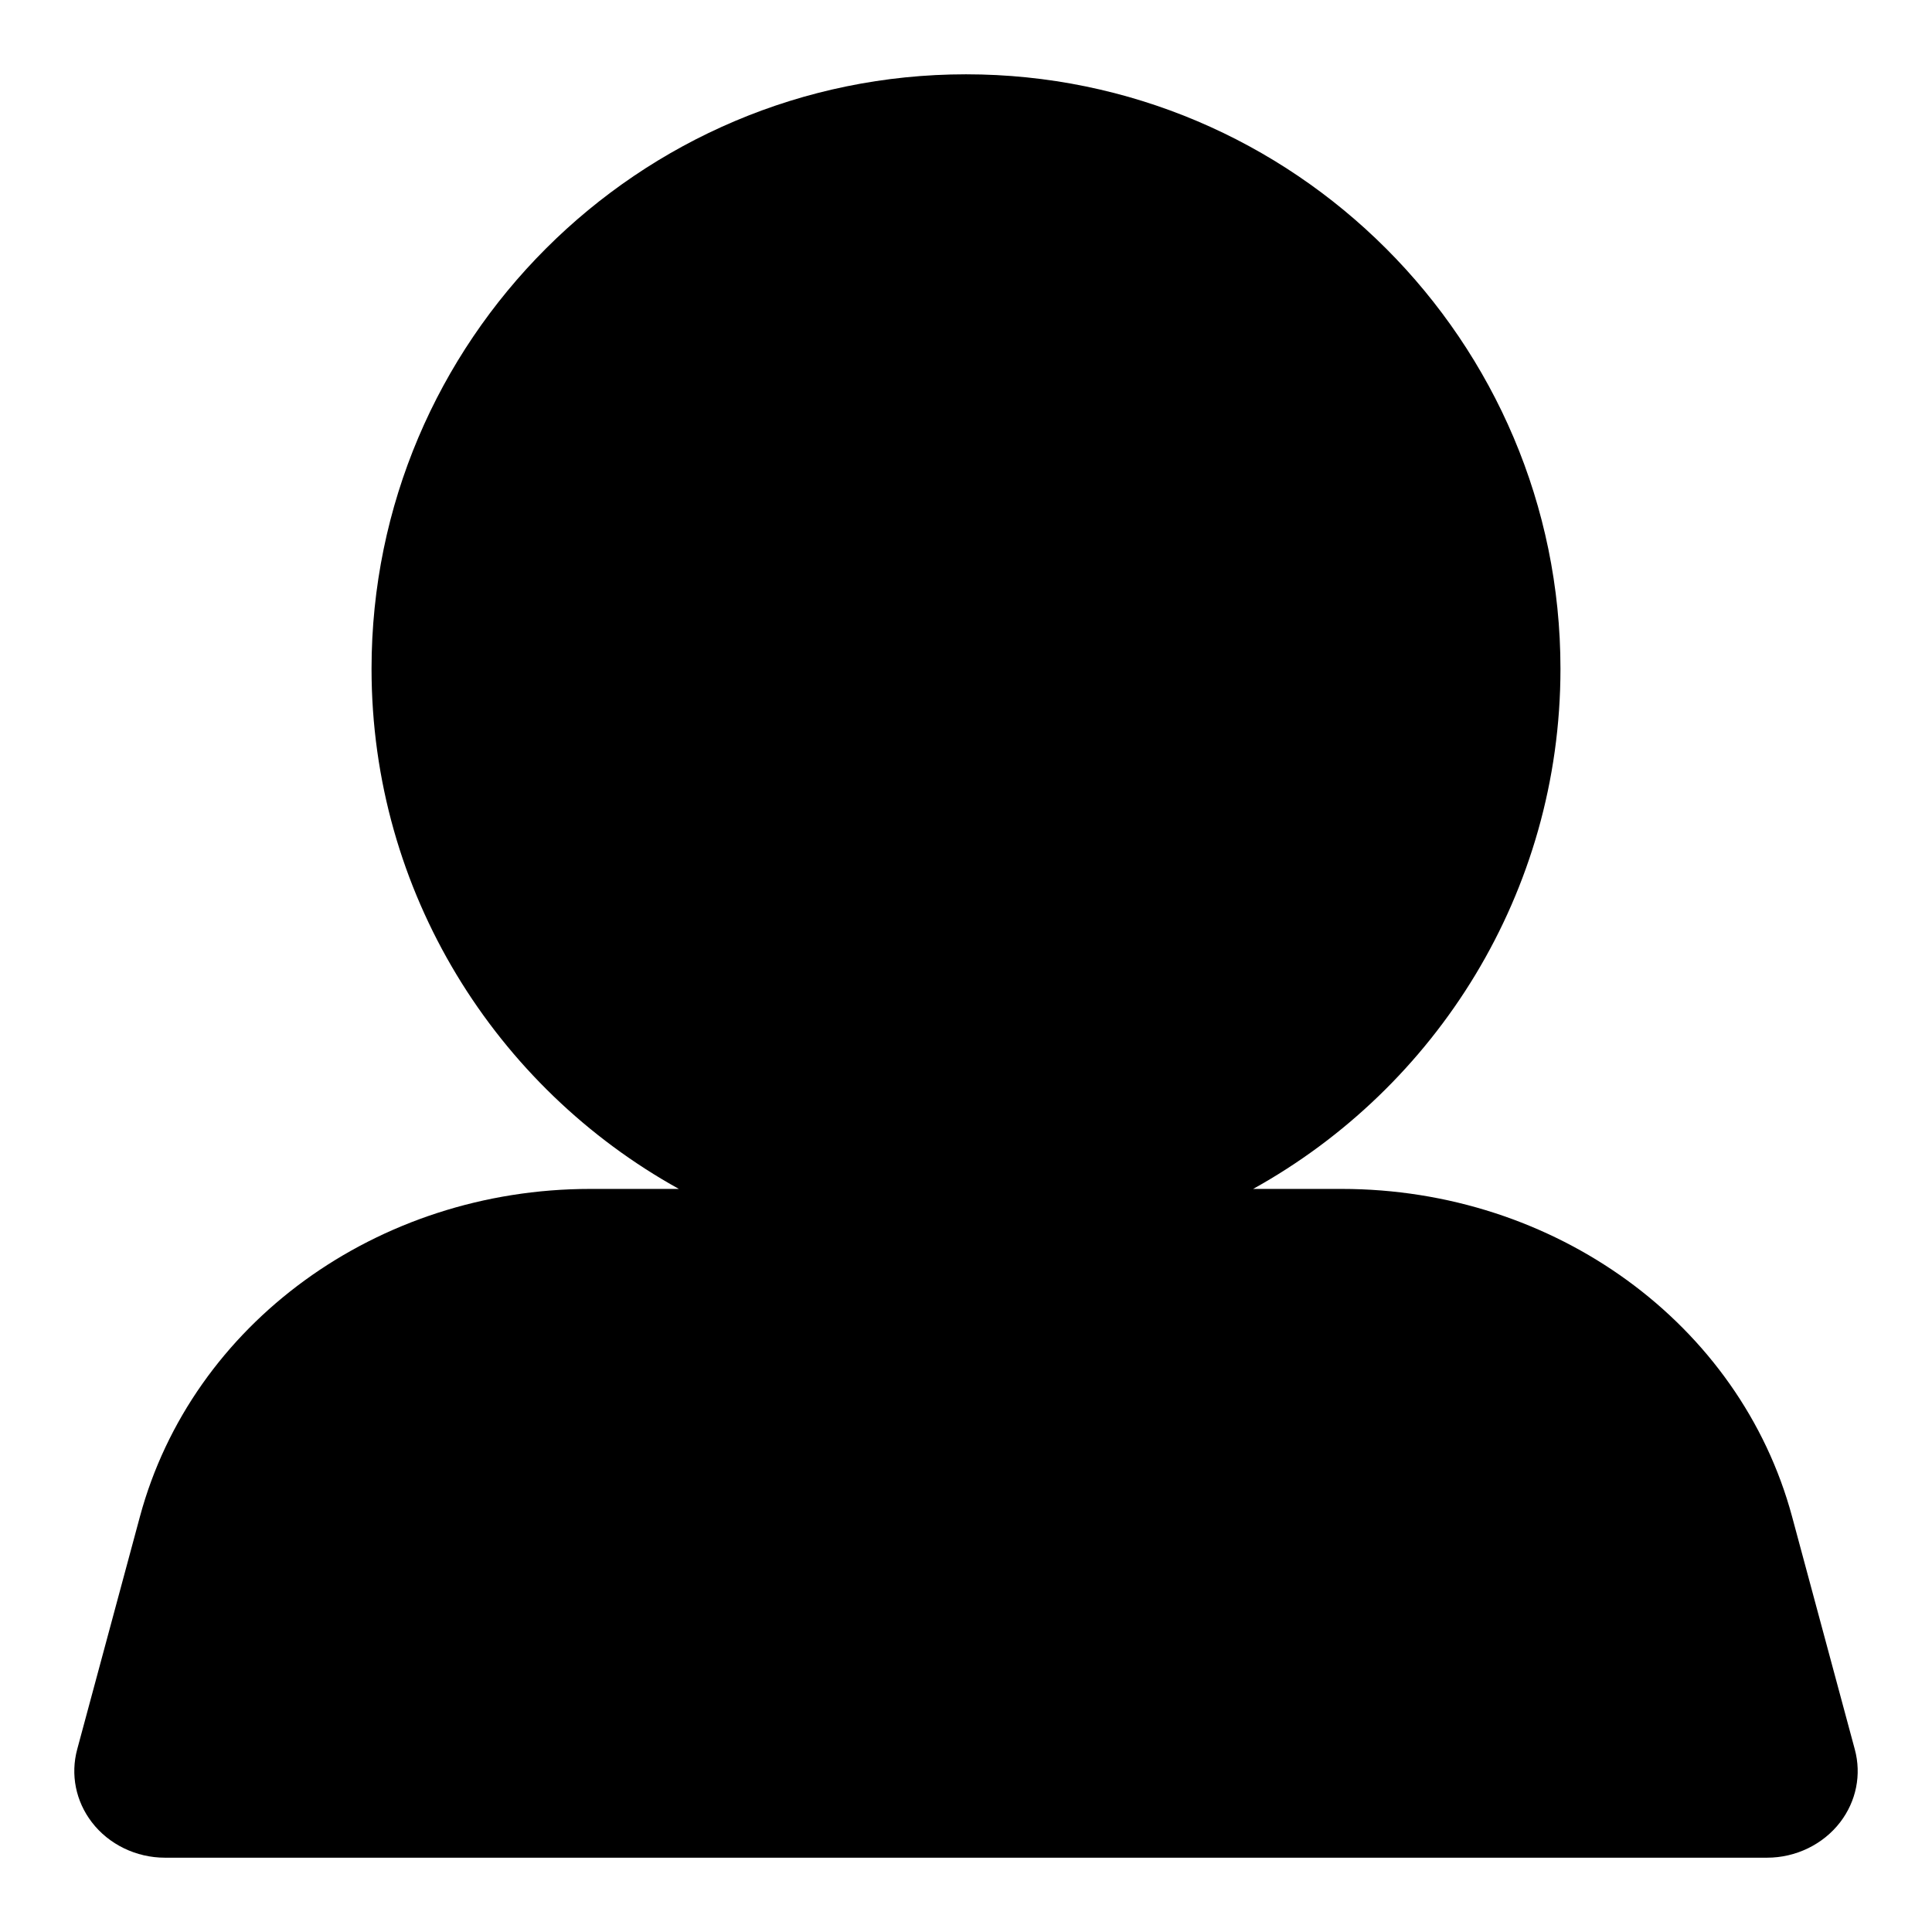 <svg width="26" height="26" viewBox="0 0 26 26" xmlns="http://www.w3.org/2000/svg"><title>activities/people-active_26</title><path d="M24.961 23.542l-.844-3.132c-.7-2.597-3.193-4.41-6.062-4.41l-1.191 0c2.463-1.365 4.136-3.99 4.136-7 0-4.411-3.589-8-8-8-4.411 0-8 3.589-8 8 0 3.01 1.672 5.635 4.136 7l-1.192 0c-2.869 0-5.361 1.813-6.061 4.41l-.844 3.131c-.092.341-.02.699.197.982.228.298.596.477.983.477l21.562 0c.387 0 .754-.179.983-.477.217-.283.289-.641.197-.981" fill-rule="evenodd"/></svg>